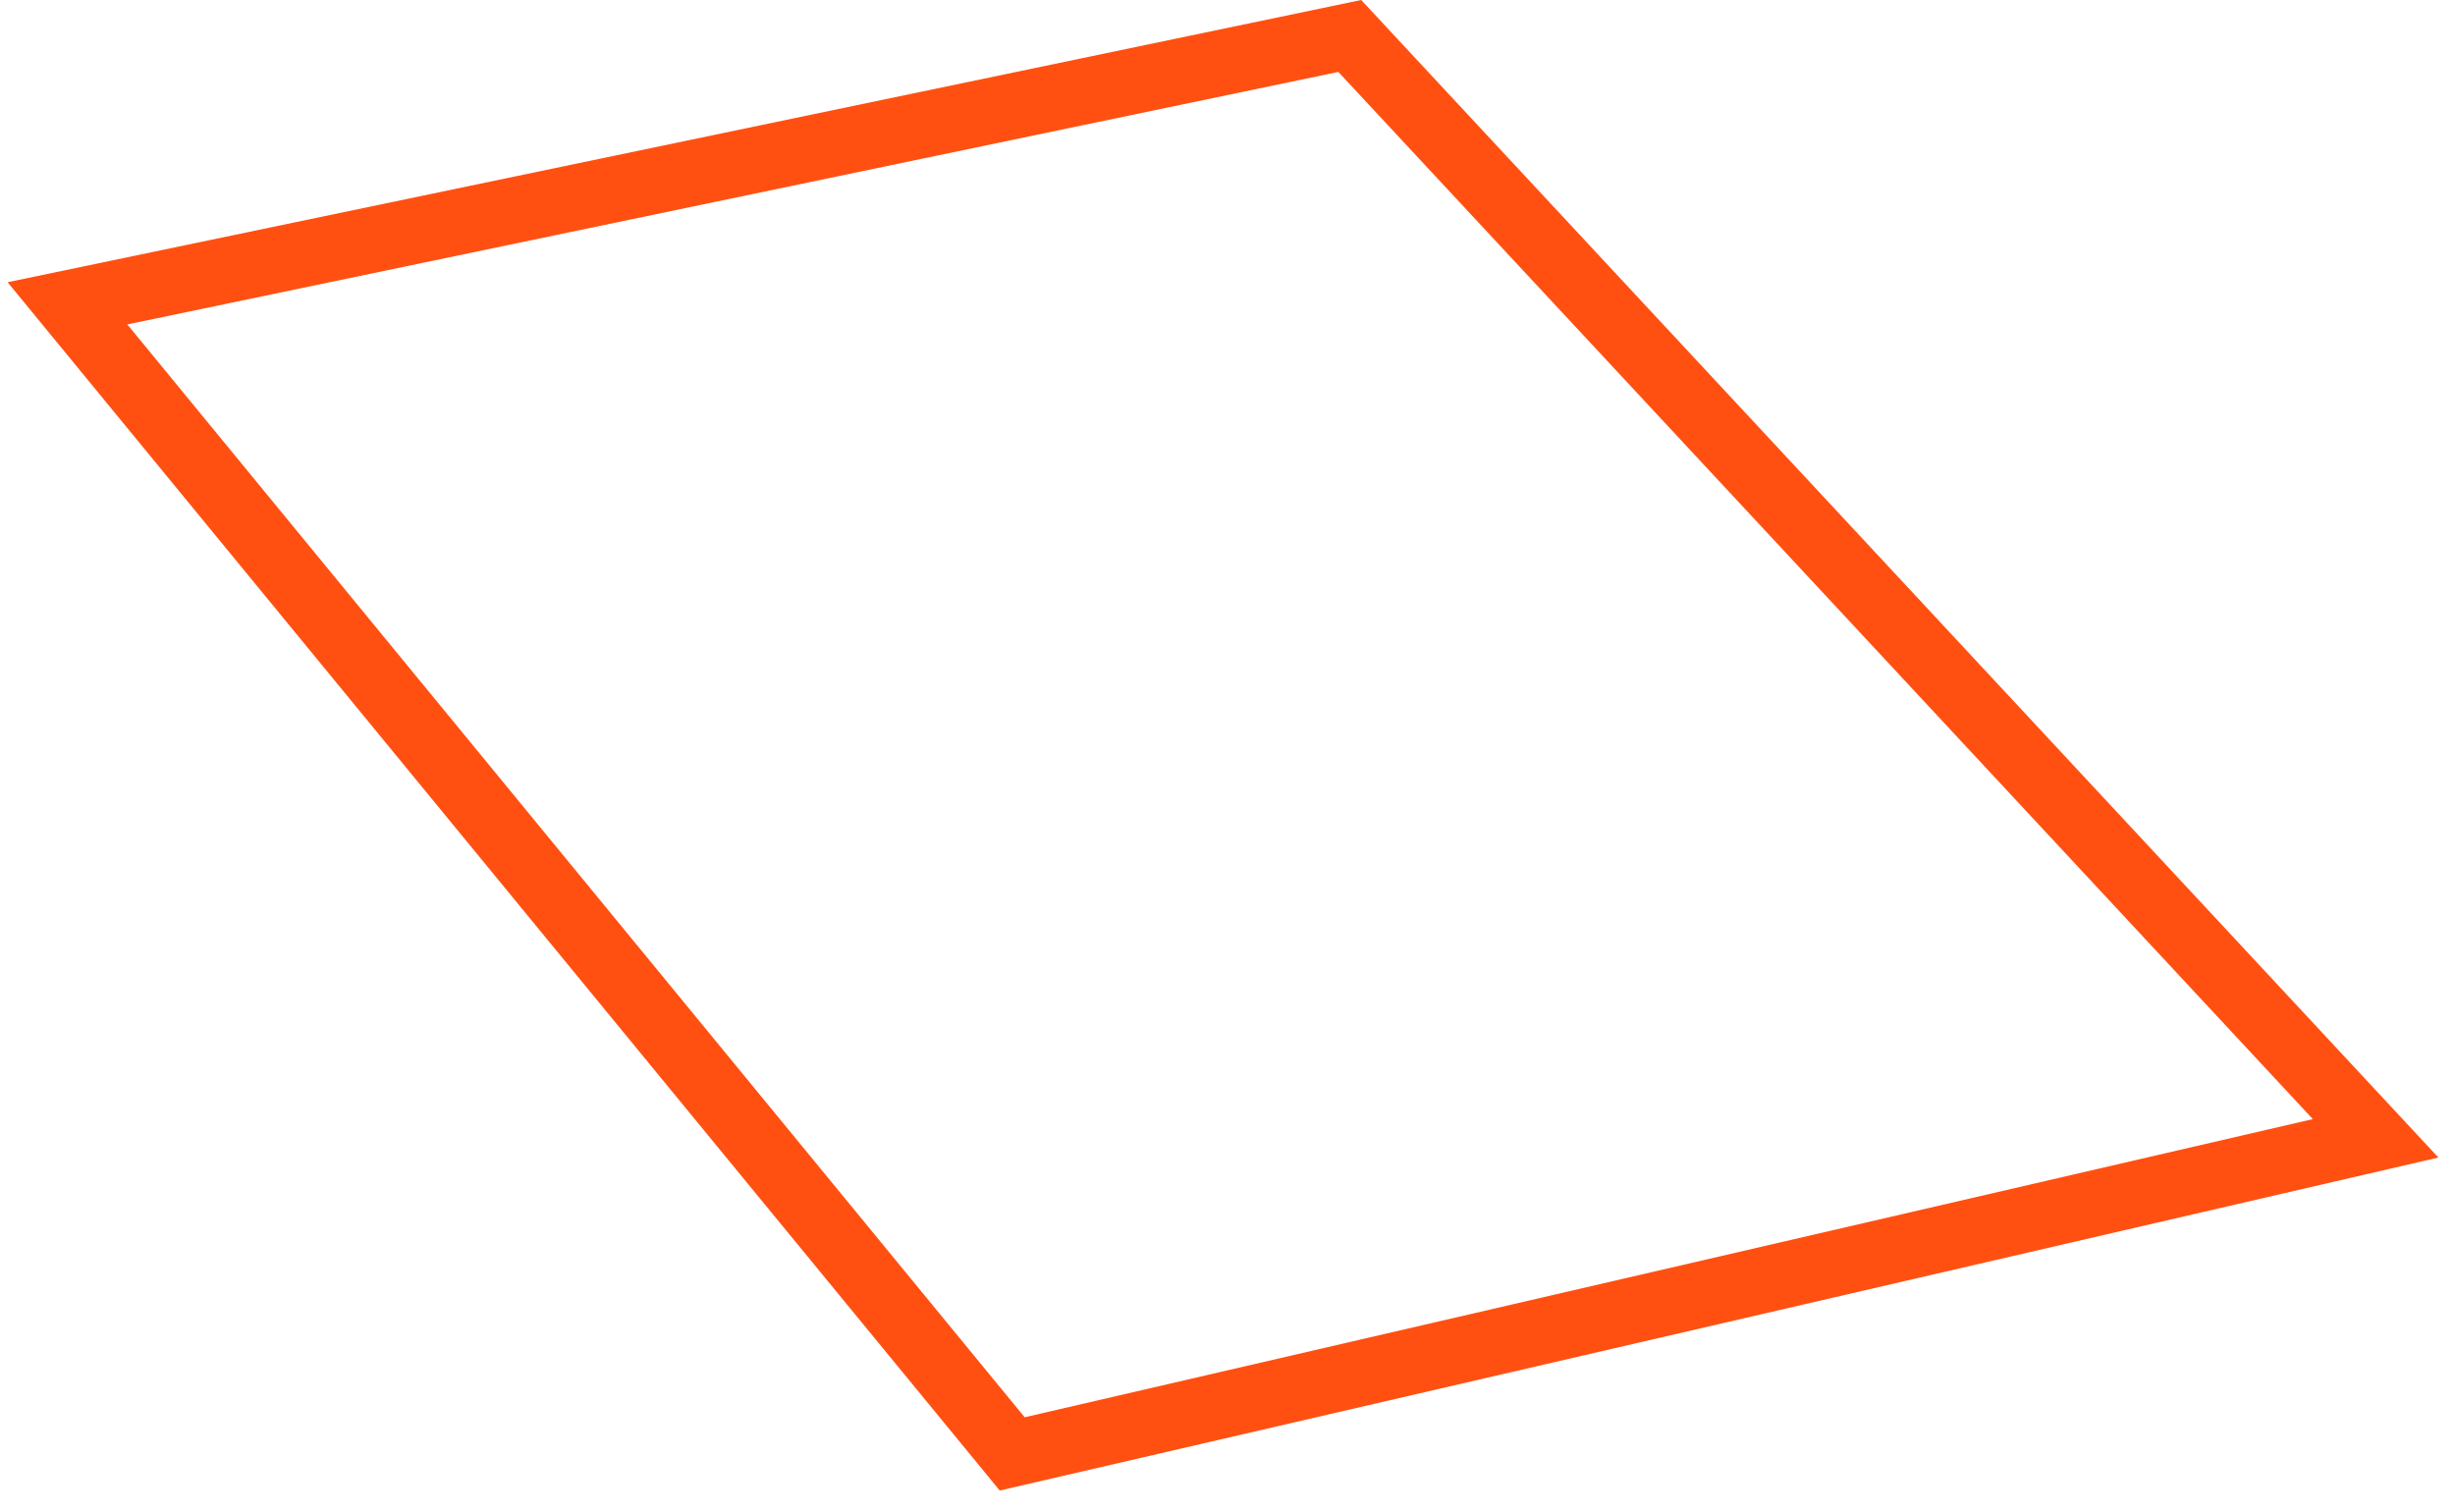 <svg width="112" height="69" viewBox="0 0 112 69" version="1.1" xmlns="http://www.w3.org/2000/svg" xmlns:xlink="http://www.w3.org/1999/xlink">
<g id="Canvas" fill="none">
<path id="Vector" d="M -2.44141e-05 12.2L 58.5 1.2207e-05L 105.3 50.3L 43.1 64.7L -2.44141e-05 12.2Z" transform="translate(3.078 1.641)" stroke="#FF5012" stroke-width="3" stroke-miterlimit="10"/>
</g>
</svg>
